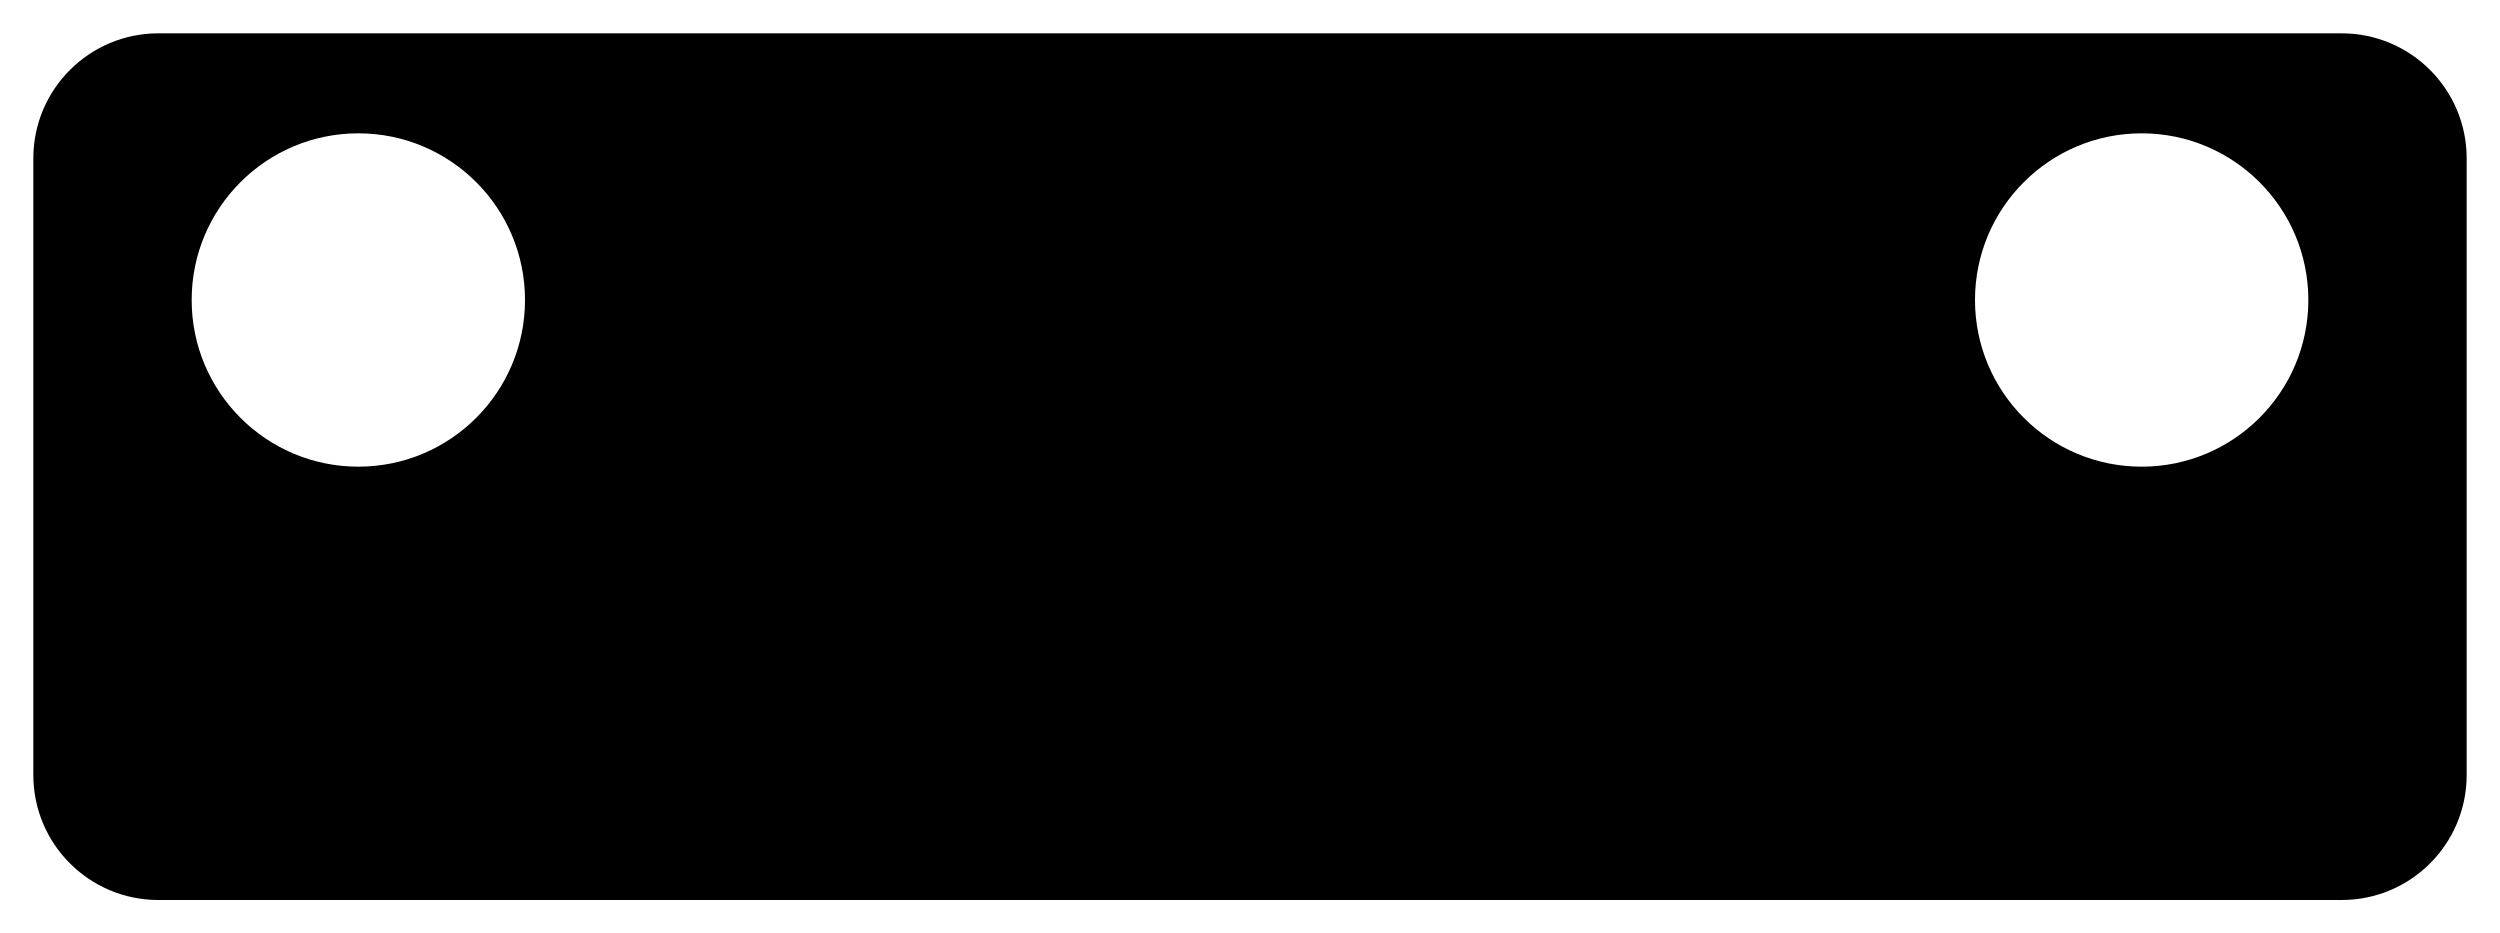 <svg width="300" height="112" viewBox="0 0 300 112" fill="none" xmlns="http://www.w3.org/2000/svg">
<g clip-path="url(#clip0_2089_2172)" filter="url(#filter0_d_2089_2172)">
<path d="M281 0H19C10.716 0 4 6.716 4 15V89C4 97.284 10.716 104 19 104H281C289.284 104 296 97.284 296 89V15C296 6.716 289.284 0 281 0Z" fill="black"/>
<path d="M257 52C268.046 52 277 43.046 277 32C277 20.954 268.046 12 257 12C245.954 12 237 20.954 237 32C237 43.046 245.954 52 257 52Z" fill="white"/>
<path d="M43 52C54.046 52 63 43.046 63 32C63 20.954 54.046 12 43 12C31.954 12 23 20.954 23 32C23 43.046 31.954 52 43 52Z" fill="white"/>
</g>
<defs>
<filter id="filter0_d_2089_2172" x="0" y="0" width="300" height="112" filterUnits="userSpaceOnUse" color-interpolation-filters="sRGB">
<feFlood flood-opacity="0" result="BackgroundImageFix"/>
<feColorMatrix in="SourceAlpha" type="matrix" values="0 0 0 0 0 0 0 0 0 0 0 0 0 0 0 0 0 0 127 0" result="hardAlpha"/>
<feOffset dy="4"/>
<feGaussianBlur stdDeviation="2"/>
<feComposite in2="hardAlpha" operator="out"/>
<feColorMatrix type="matrix" values="0 0 0 0 0 0 0 0 0 0 0 0 0 0 0 0 0 0 0.25 0"/>
<feBlend mode="normal" in2="BackgroundImageFix" result="effect1_dropShadow_2089_2172"/>
<feBlend mode="normal" in="SourceGraphic" in2="effect1_dropShadow_2089_2172" result="shape"/>
</filter>
<clipPath id="clip0_2089_2172">
<rect width="292" height="104" fill="white" transform="translate(4)"/>
</clipPath>
</defs>
</svg>

